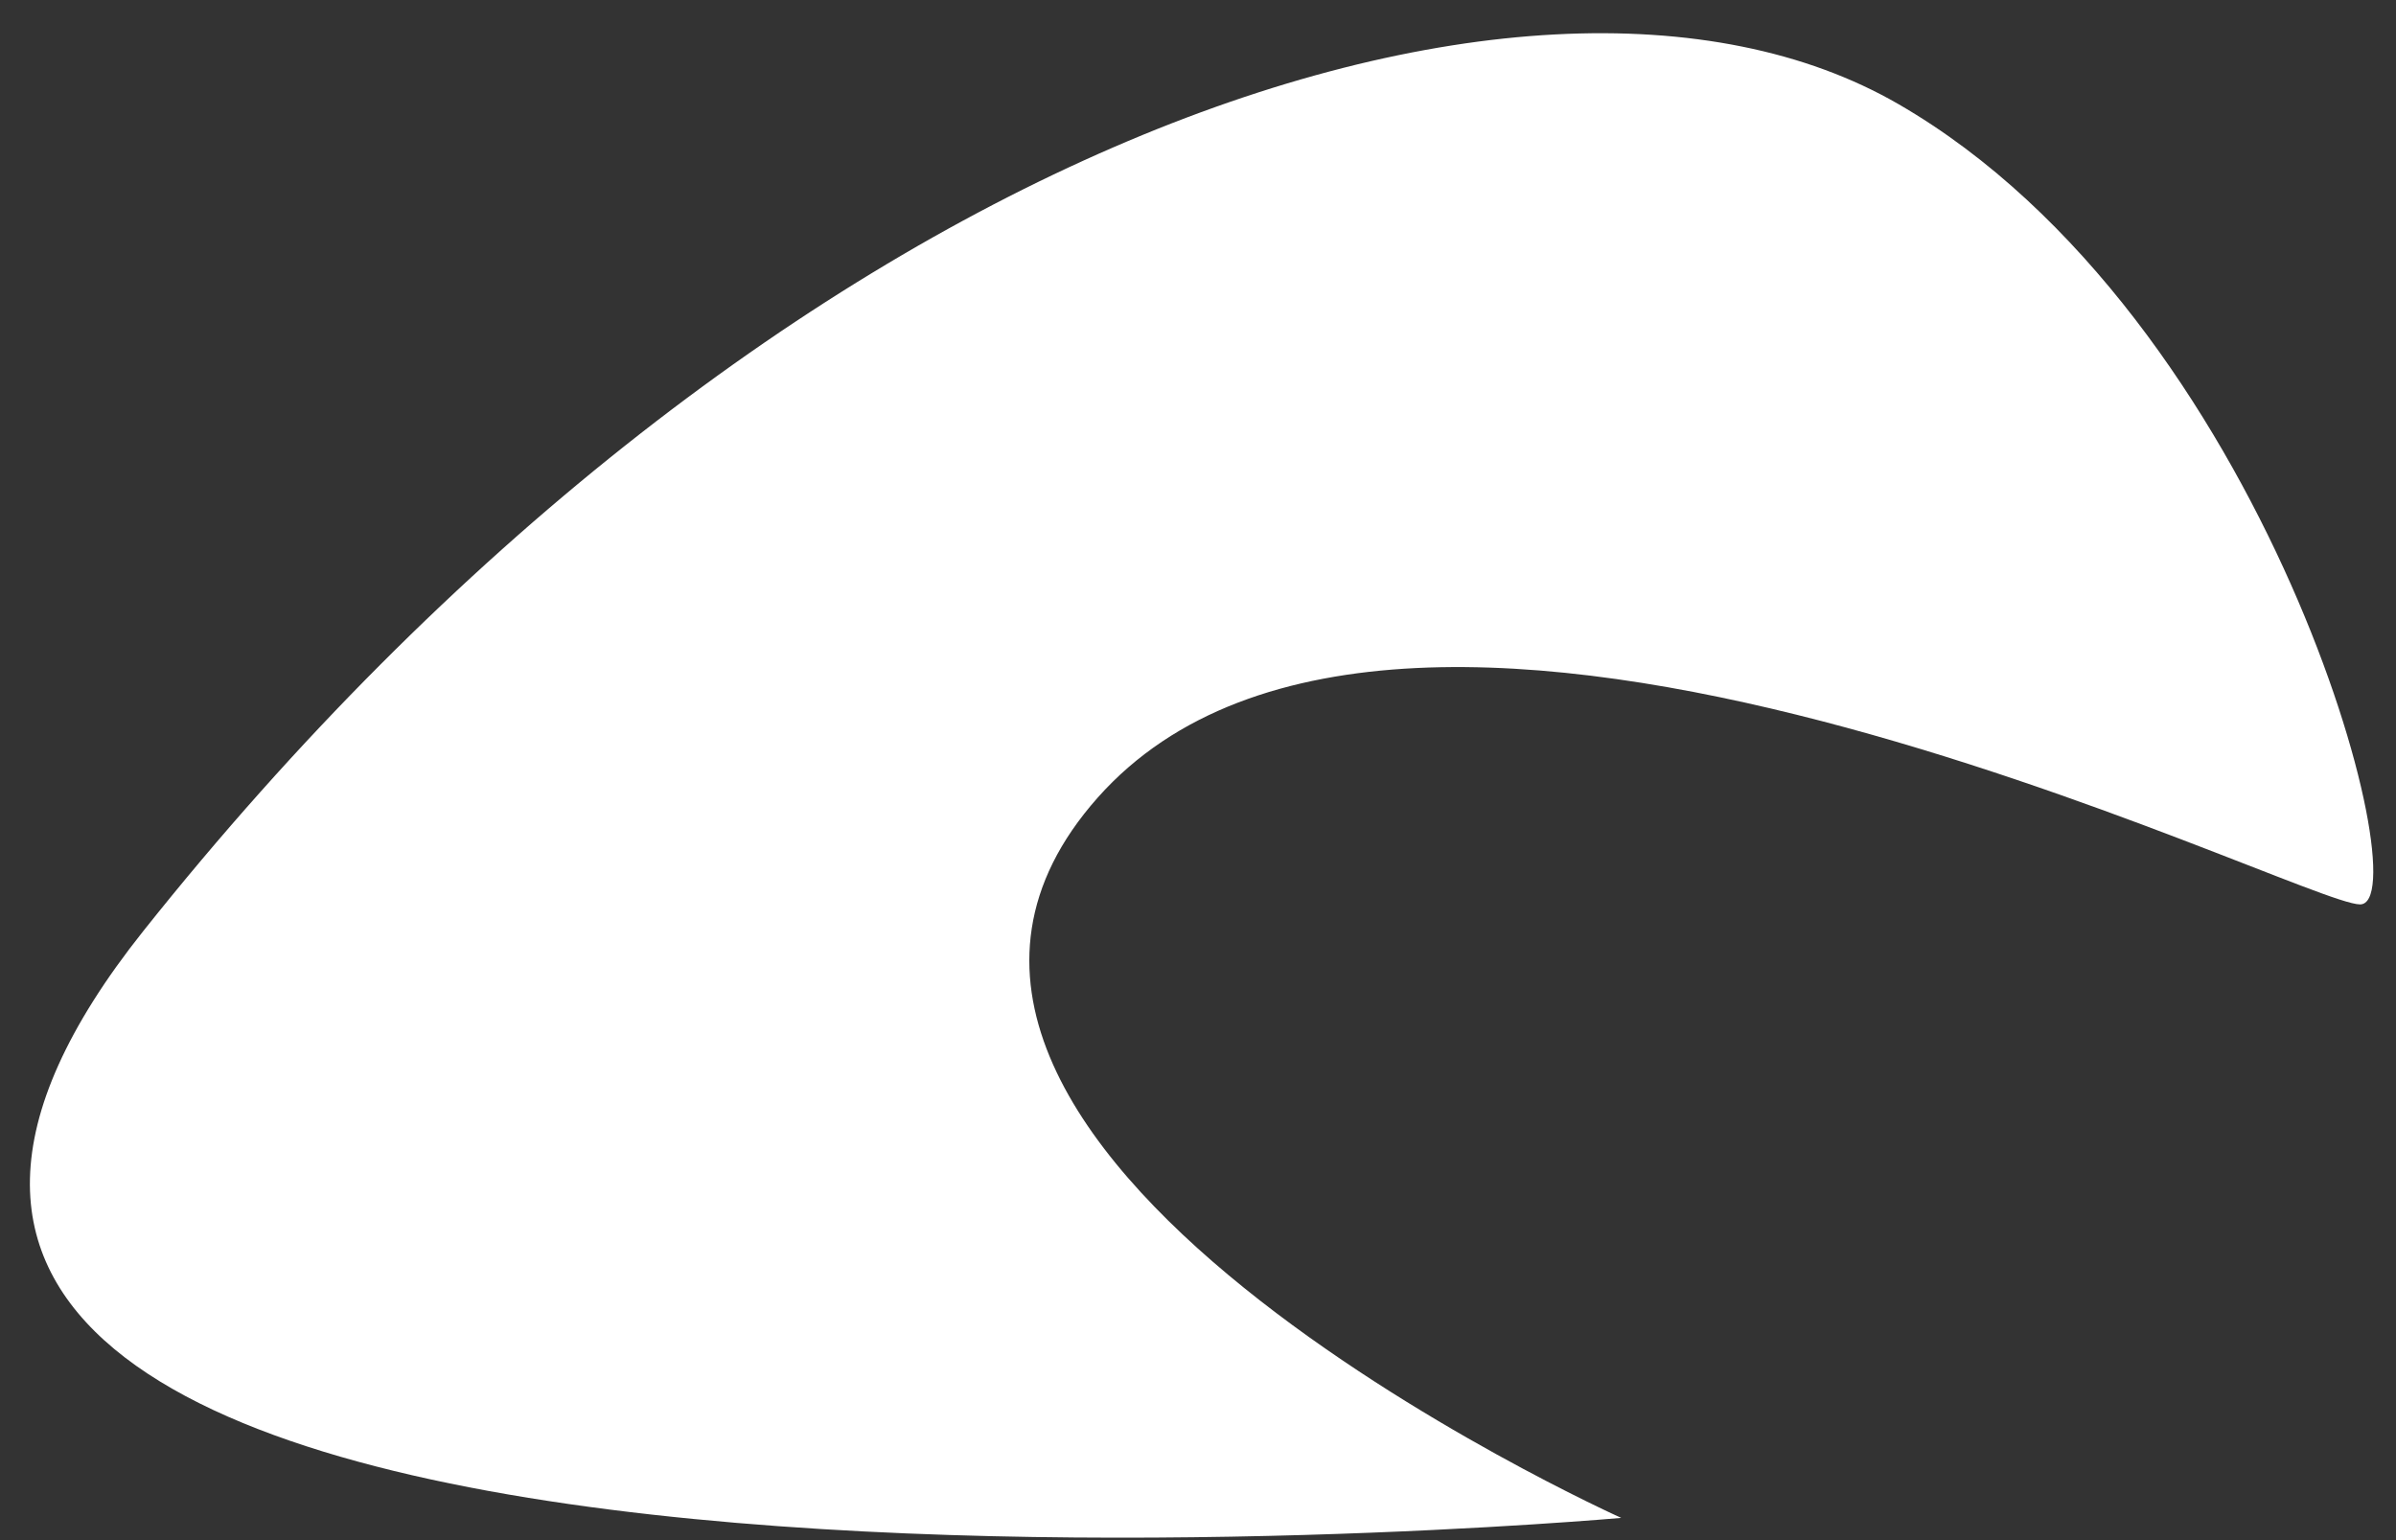 ﻿<?xml version="1.0" encoding="utf-8"?>
<svg version="1.1" xmlns:xlink="http://www.w3.org/1999/xlink" width="14px" height="9px" xmlns="http://www.w3.org/2000/svg">
  <rect width="100%" height="100%" fill="#333333" stroke="none"/>
  <g transform="matrix(1 0 0 1 -167 -4179 )">
    <path d="M 6.414 4.661  C 4.615 6.688  9.473 8.87  9.473 8.87  C 9.473 8.87  -2.761 9.961  0.837 5.441  C 4.435 0.92  8.933 -0.639  11.092 0.608  C 13.251 1.855  14.15 5.285  13.79 5.285  C 13.431 5.285  8.213 2.635  6.414 4.661  Z " fill-rule="nonzero" fill="#ffffff" stroke="none" transform="matrix(1 0 0 1 167 4179 )" />
  </g>
</svg>